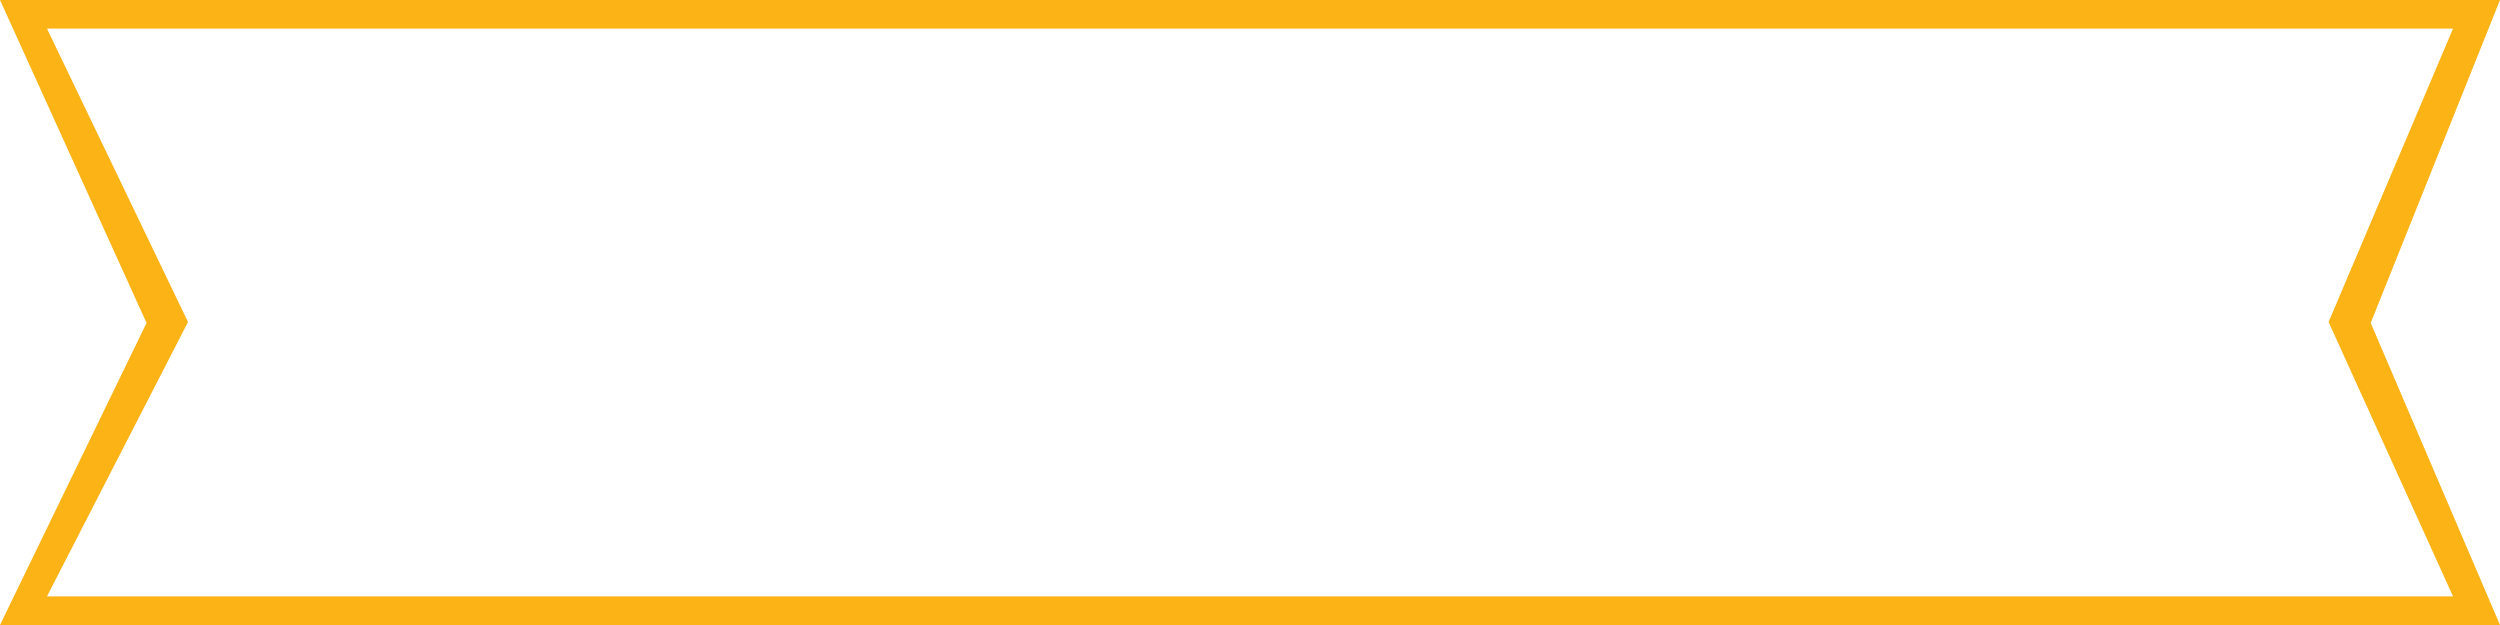 <!DOCTYPE svg PUBLIC "-//W3C//DTD SVG 1.1//EN" "http://www.w3.org/Graphics/SVG/1.1/DTD/svg11.dtd"><svg xmlns="http://www.w3.org/2000/svg" width="220" height="55" viewBox="0 0 220 55"><path fill-rule="evenodd" clip-rule="evenodd" fill="#FCB315" d="M220 0h-220l12.896 28.418-12.896 26.582h220l-11.379-26.582 11.379-28.418zm-4.133 52.483h-211.735l12.412-24.149-12.412-25.817h211.735l-10.95 25.817 10.95 24.149z"/></svg>
